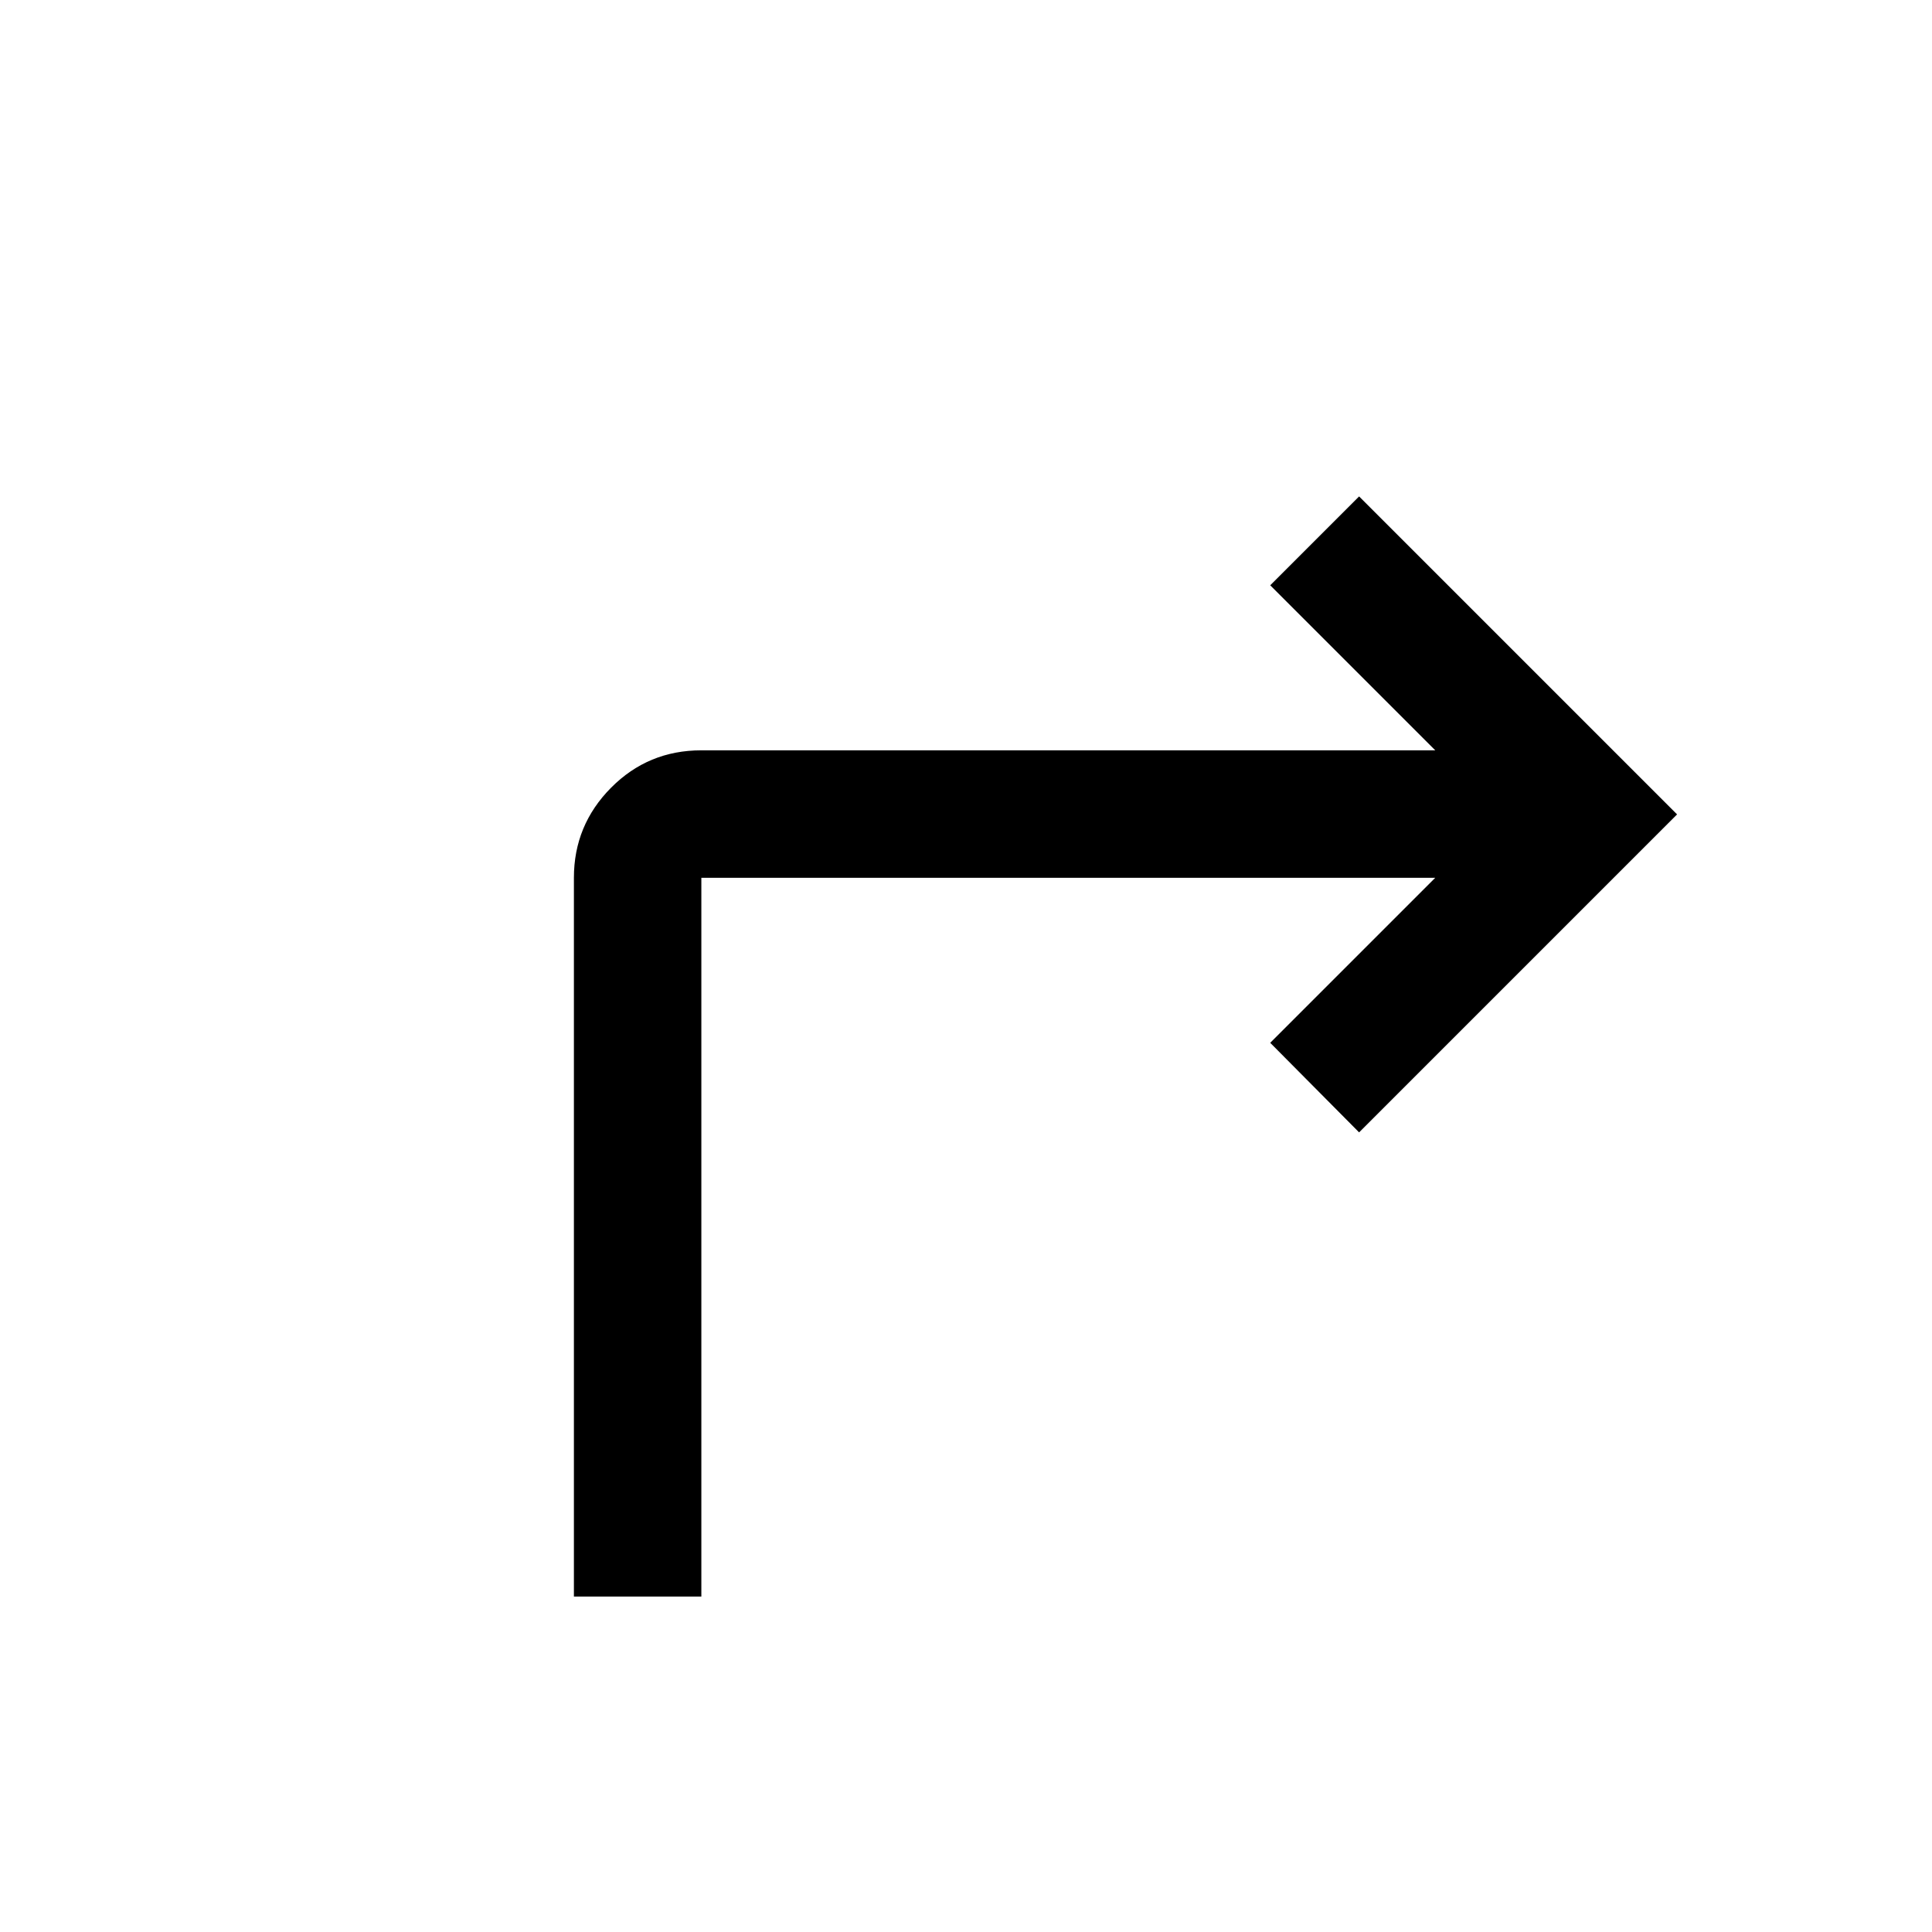 <svg xmlns="http://www.w3.org/2000/svg" height="40" viewBox="0 -960 960 960" width="40"><path d="M285.17-166.67v-357.16q0-26.13 18.44-44.73 18.45-18.61 44.89-18.61h364.67l-82-82 44.16-44.16 158 158-158 158-44.16-44.5 82-82H348.5v357.16h-63.33Z"/></svg>